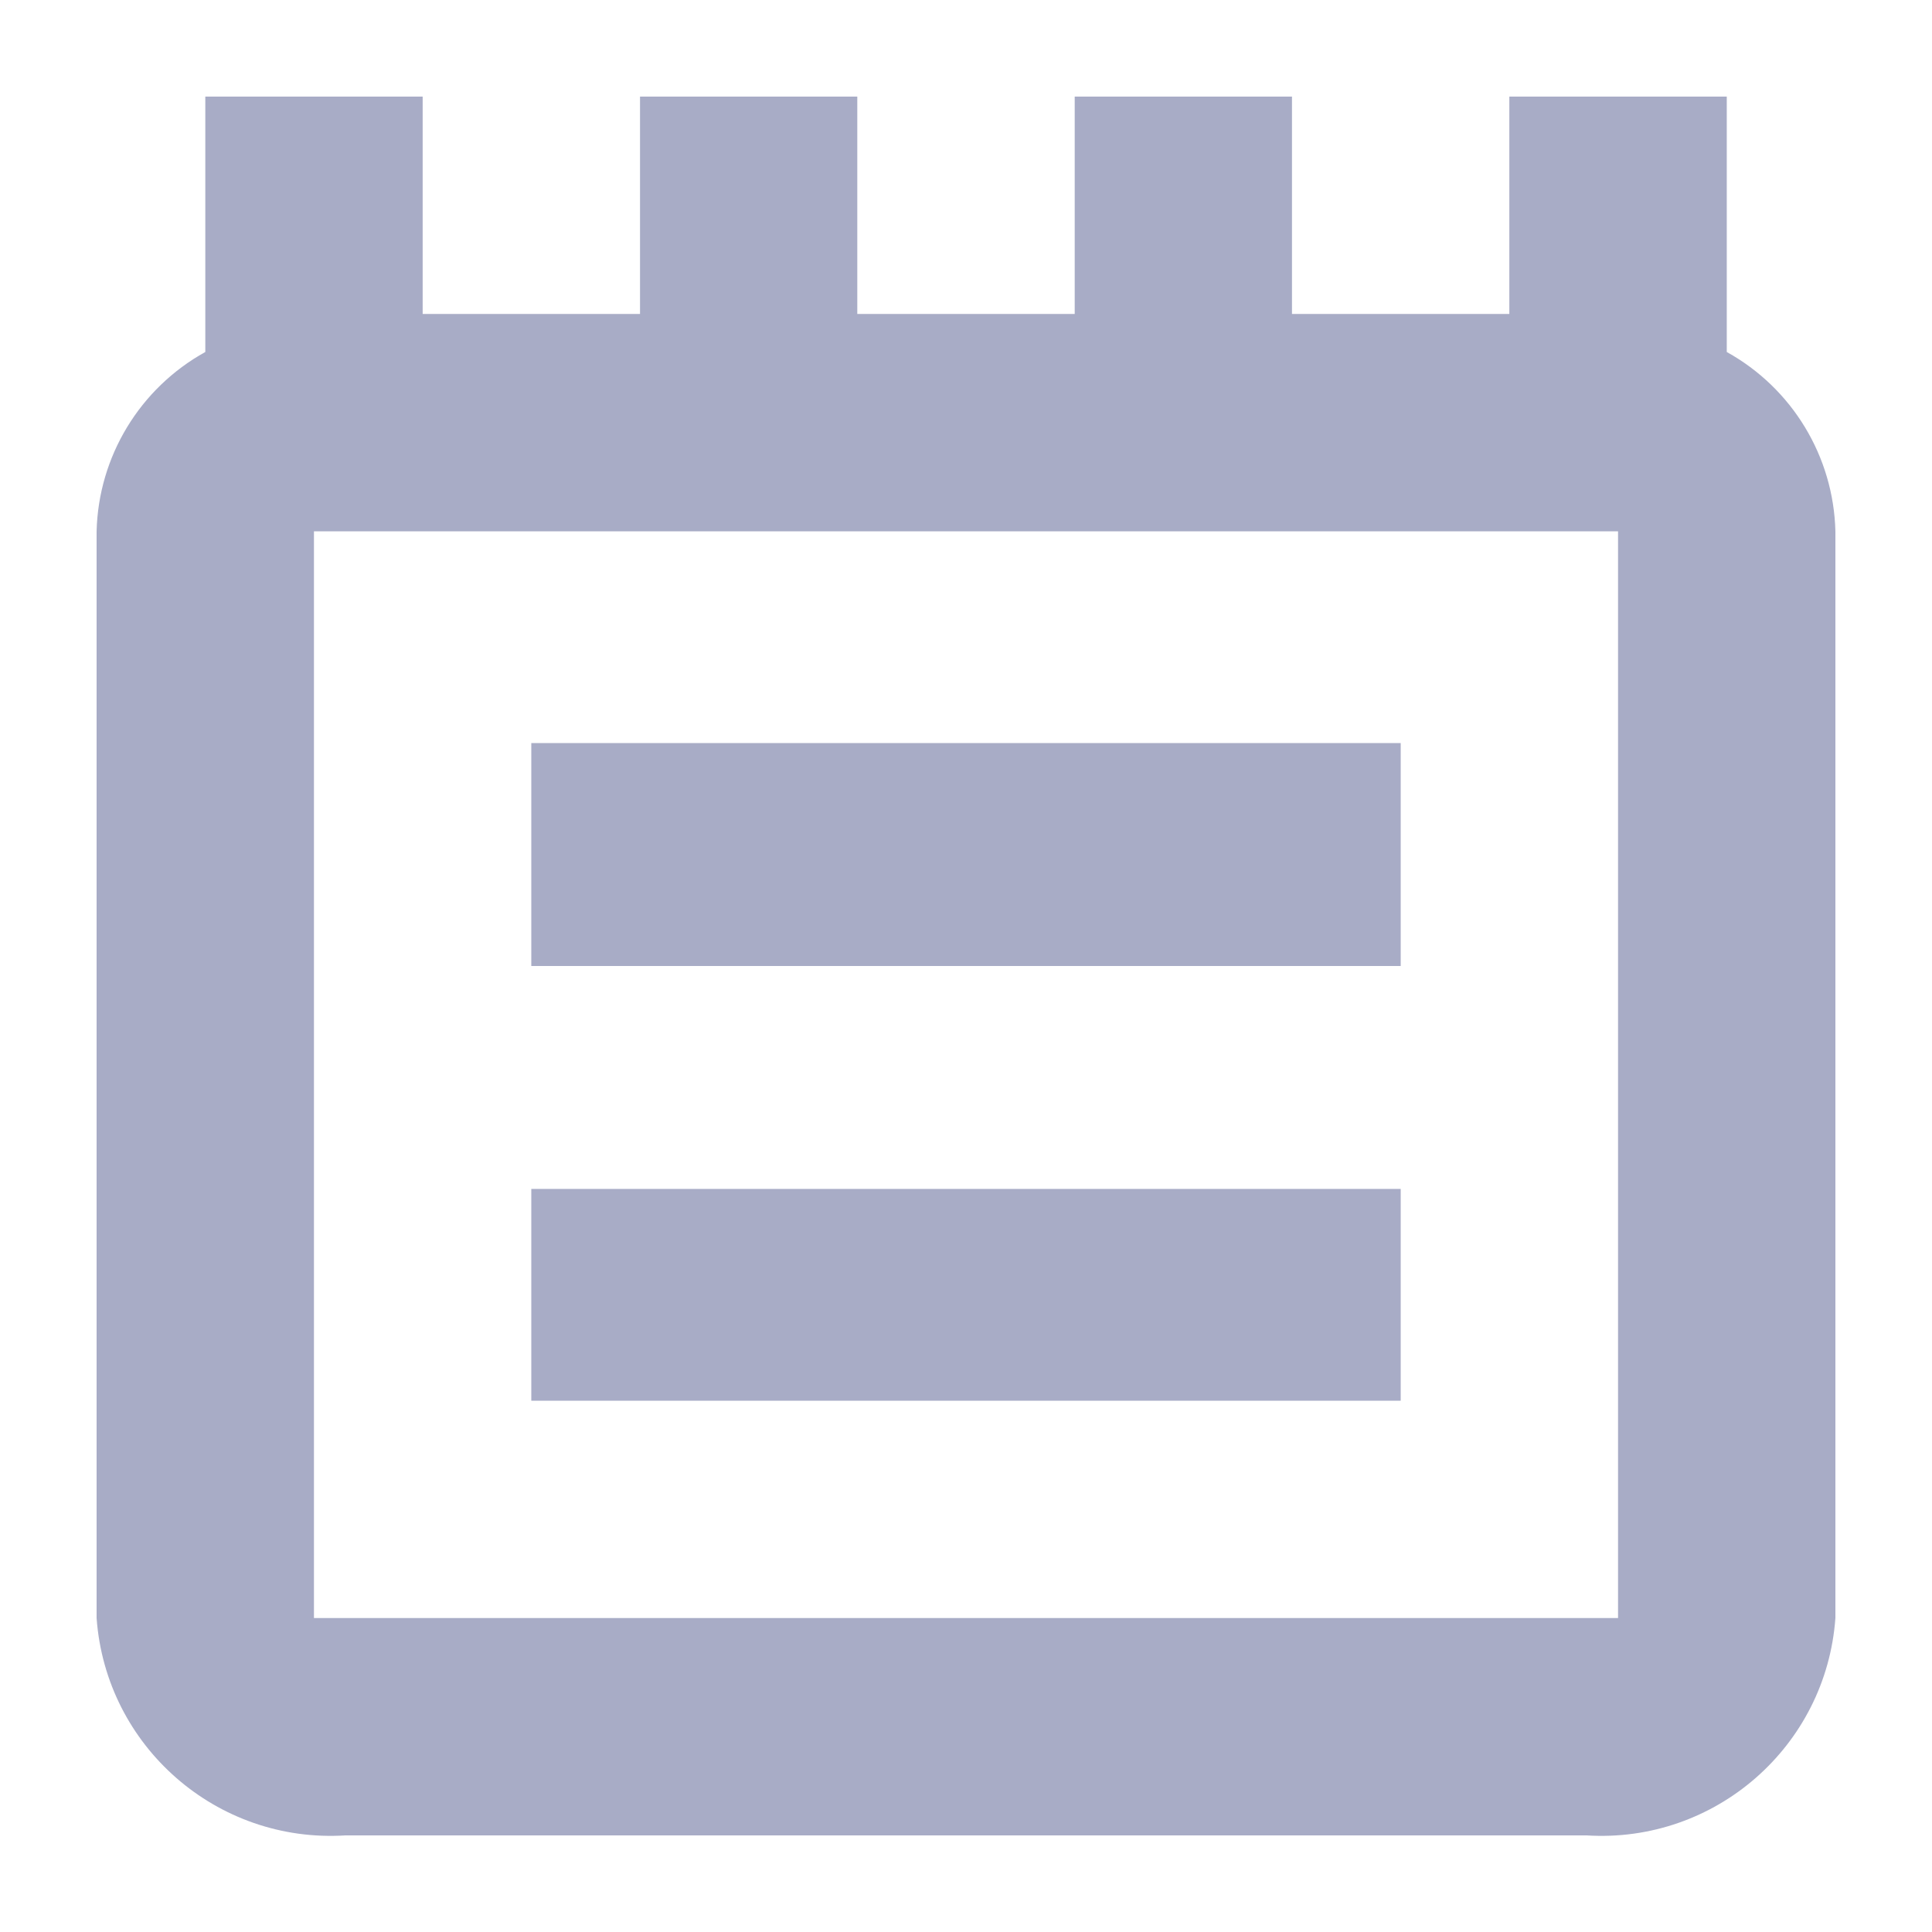﻿<?xml version="1.0" encoding="utf-8"?>
<svg version="1.1" xmlns:xlink="http://www.w3.org/1999/xlink" width="26px" height="26px" xmlns="http://www.w3.org/2000/svg">
  <g transform="matrix(1 0 0 1 -237 -155 )">
    <path d="M 7.15 10  L 7.15 13  L 18.85 13  L 18.85 10  L 7.15 10  Z M 24.7 7.15  C 24.675 6.143  24.119 5.225  23.238 4.737  L 23.238 1.3  L 20.312 1.3  L 20.312 4.225  L 17.387 4.225  L 17.387 1.3  L 14.463 1.3  L 14.463 4.225  L 11.537 4.225  L 11.537 1.3  L 8.613 1.3  L 8.613 4.225  L 5.688 4.225  L 5.688 1.3  L 2.763 1.3  L 2.763 4.737  C 1.881 5.225  1.325 6.143  1.3 7.15  L 1.3 21.775  C 1.425 23.504  2.919 24.809  4.649 24.7  L 21.351 24.7  C 23.081 24.809  24.575 23.504  24.7 21.775  L 24.7 7.15  Z M 21.775 7.15  L 21.775 21.775  L 4.225 21.775  L 4.225 7.15  L 21.775 7.15  Z M 7.15 16  L 7.15 18.85  L 18.85 18.85  L 18.85 16  L 7.15 16  Z " fill-rule="nonzero" fill="#646c9a" stroke="none" fill-opacity="0.561" transform="matrix(1 0 0 1 237 155 )" />
  </g>
</svg>